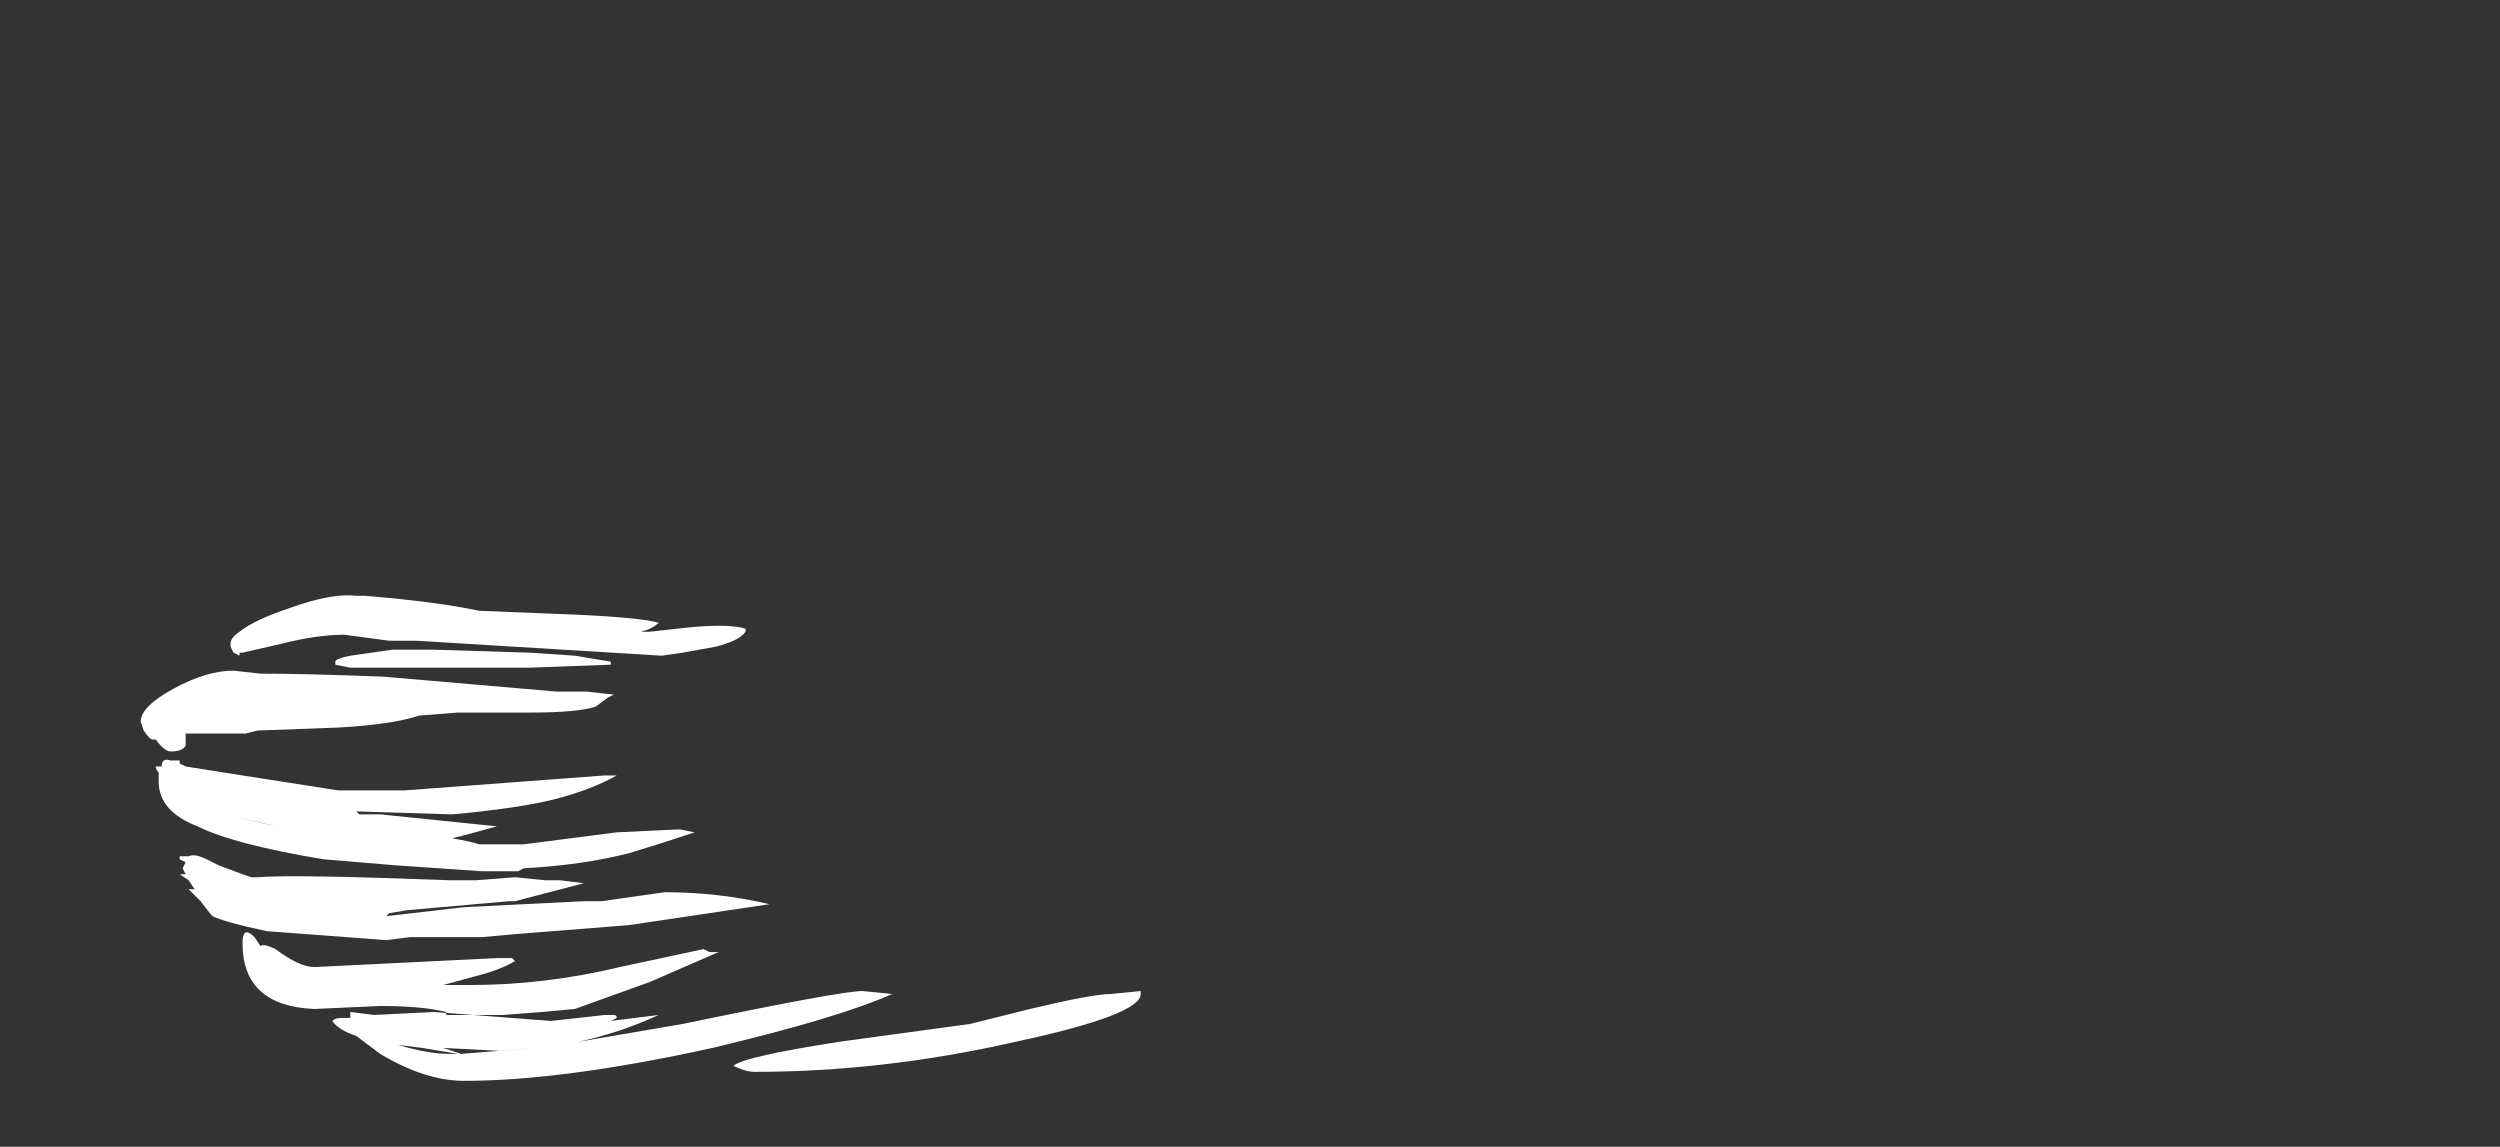 <?xml version="1.0" encoding="UTF-8" standalone="no"?>
<svg xmlns:ffdec="https://www.free-decompiler.com/flash" xmlns:xlink="http://www.w3.org/1999/xlink" ffdec:objectType="frame" height="134.05px" width="292.25px" xmlns="http://www.w3.org/2000/svg">
  <rect width="100%" height="100%" fill="#333333" stroke="none"/>
  <g transform="matrix(1.0, 0.0, 0.0, 1.0, 19.6, 53.2)">
    <use ffdec:characterId="294" height="8.1" transform="matrix(7.0, 0.0, 0.0, 7.0, -3.15, 16.45)" width="16.7" xlink:href="#shape0"/>
  </g>
  <defs>
    <g id="shape0" transform="matrix(1.0, 0.0, 0.0, 1.0, 0.45, -2.35)">
      <path d="M16.25 8.95 L16.25 9.0 Q16.25 9.35 14.15 9.8 11.95 10.3 9.8 10.3 9.65 10.3 9.45 10.2 9.6 10.05 11.2 9.8 L13.4 9.5 14.4 9.25 Q15.45 9.0 15.75 9.0 L16.25 8.95 M12.1 9.0 Q11.2 9.4 9.1 9.9 6.6 10.45 4.95 10.45 4.3 10.45 3.55 10.0 L3.15 9.7 Q2.85 9.6 2.75 9.45 2.8 9.4 2.9 9.4 L3.05 9.4 3.05 9.3 3.45 9.35 4.45 9.3 6.4 9.45 7.3 9.35 7.45 9.35 Q7.5 9.35 7.5 9.4 L7.4 9.45 8.2 9.35 Q7.55 9.65 6.85 9.8 L8.6 9.5 Q11.25 8.95 11.6 8.95 L12.1 9.0 M9.15 3.2 L8.6 3.3 8.25 3.35 4.15 3.1 3.7 3.1 2.95 3.0 Q2.5 3.0 1.9 3.15 L1.25 3.3 1.2 3.3 1.2 3.35 1.1 3.3 1.05 3.2 1.05 3.15 Q1.05 3.05 1.2 2.95 1.45 2.75 2.05 2.55 2.75 2.3 3.15 2.35 L3.3 2.35 Q4.5 2.45 5.2 2.6 L6.45 2.65 Q7.85 2.7 8.2 2.8 8.1 2.9 7.9 2.95 L8.05 2.95 8.5 2.9 Q9.35 2.8 9.65 2.9 L9.65 2.95 Q9.55 3.1 9.15 3.2 M7.35 4.05 L7.15 4.2 Q6.85 4.3 6.05 4.3 L4.85 4.3 4.2 4.35 Q3.75 4.5 2.85 4.55 L1.5 4.6 1.3 4.65 Q1.0 4.65 0.3 4.65 L0.3 4.85 Q0.25 4.95 0.05 4.95 -0.05 4.95 -0.2 4.75 L-0.25 4.75 Q-0.3 4.75 -0.4 4.6 L-0.45 4.45 Q-0.45 4.2 0.1 3.9 0.65 3.6 1.1 3.6 L1.55 3.65 Q2.3 3.65 3.6 3.7 L6.5 3.95 7.0 3.95 7.45 4.0 7.35 4.05 M7.4 3.5 L6.05 3.55 3.05 3.55 2.8 3.5 2.8 3.45 Q2.8 3.4 3.05 3.35 L3.75 3.25 4.45 3.25 6.05 3.3 6.8 3.35 7.4 3.45 7.4 3.5 M7.5 5.35 Q7.05 5.6 6.45 5.75 5.85 5.9 4.75 6.0 L3.15 5.95 3.2 6.0 3.55 6.0 5.5 6.2 4.95 6.35 4.75 6.4 Q5.05 6.45 5.2 6.5 L5.95 6.5 7.5 6.3 8.55 6.25 8.8 6.3 Q8.2 6.5 7.7 6.65 6.9 6.85 5.95 6.9 L5.85 6.95 5.25 6.95 3.8 6.85 2.6 6.75 Q1.1 6.5 0.5 6.2 -0.15 5.95 -0.15 5.45 L-0.15 5.3 Q-0.2 5.25 -0.2 5.2 L-0.1 5.2 Q-0.1 5.05 0.05 5.1 L0.2 5.1 0.2 5.15 0.3 5.2 1.25 5.35 2.85 5.6 3.95 5.6 7.3 5.35 7.5 5.35 M0.2 6.75 L0.2 6.7 0.35 6.7 Q0.45 6.65 0.65 6.75 L0.85 6.85 1.25 7.0 1.4 7.05 1.5 7.05 Q2.05 7.0 4.7 7.1 L5.15 7.1 5.8 7.05 6.3 7.1 6.55 7.1 6.95 7.15 5.8 7.45 5.7 7.45 4.0 7.6 3.7 7.65 3.65 7.7 4.95 7.55 6.95 7.45 7.25 7.45 8.3 7.3 Q9.2 7.3 10.05 7.5 L7.7 7.85 5.8 8.0 5.25 8.05 4.05 8.05 3.65 8.1 1.65 7.95 Q0.95 7.8 0.75 7.7 0.7 7.65 0.55 7.45 0.45 7.35 0.35 7.25 L0.45 7.25 0.35 7.1 0.2 7.0 0.3 7.0 0.25 6.9 0.3 6.8 0.2 6.75 M1.6 6.15 L1.15 6.05 1.85 6.2 1.6 6.15 M4.6 8.85 L5.05 8.85 Q6.3 8.85 7.55 8.55 L8.95 8.25 9.05 8.3 9.2 8.3 8.05 8.8 6.8 9.25 6.25 9.3 5.6 9.35 4.65 9.35 4.65 9.3 Q4.25 9.2 3.55 9.2 L2.45 9.25 Q1.25 9.2 1.25 8.15 1.25 7.85 1.45 8.05 L1.55 8.2 Q1.6 8.15 1.8 8.25 2.2 8.55 2.45 8.55 L5.5 8.4 5.75 8.4 5.8 8.45 Q5.55 8.6 5.15 8.7 L4.6 8.85 M4.25 9.9 L3.85 9.85 Q4.35 10.0 4.7 10.0 L4.85 10.0 4.25 9.9 M4.9 10.0 L6.15 9.9 5.55 9.95 4.6 9.9 4.9 10.0" fill="#ffffff" fill-rule="evenodd" stroke="none"/>
    </g>
  </defs>
</svg>
